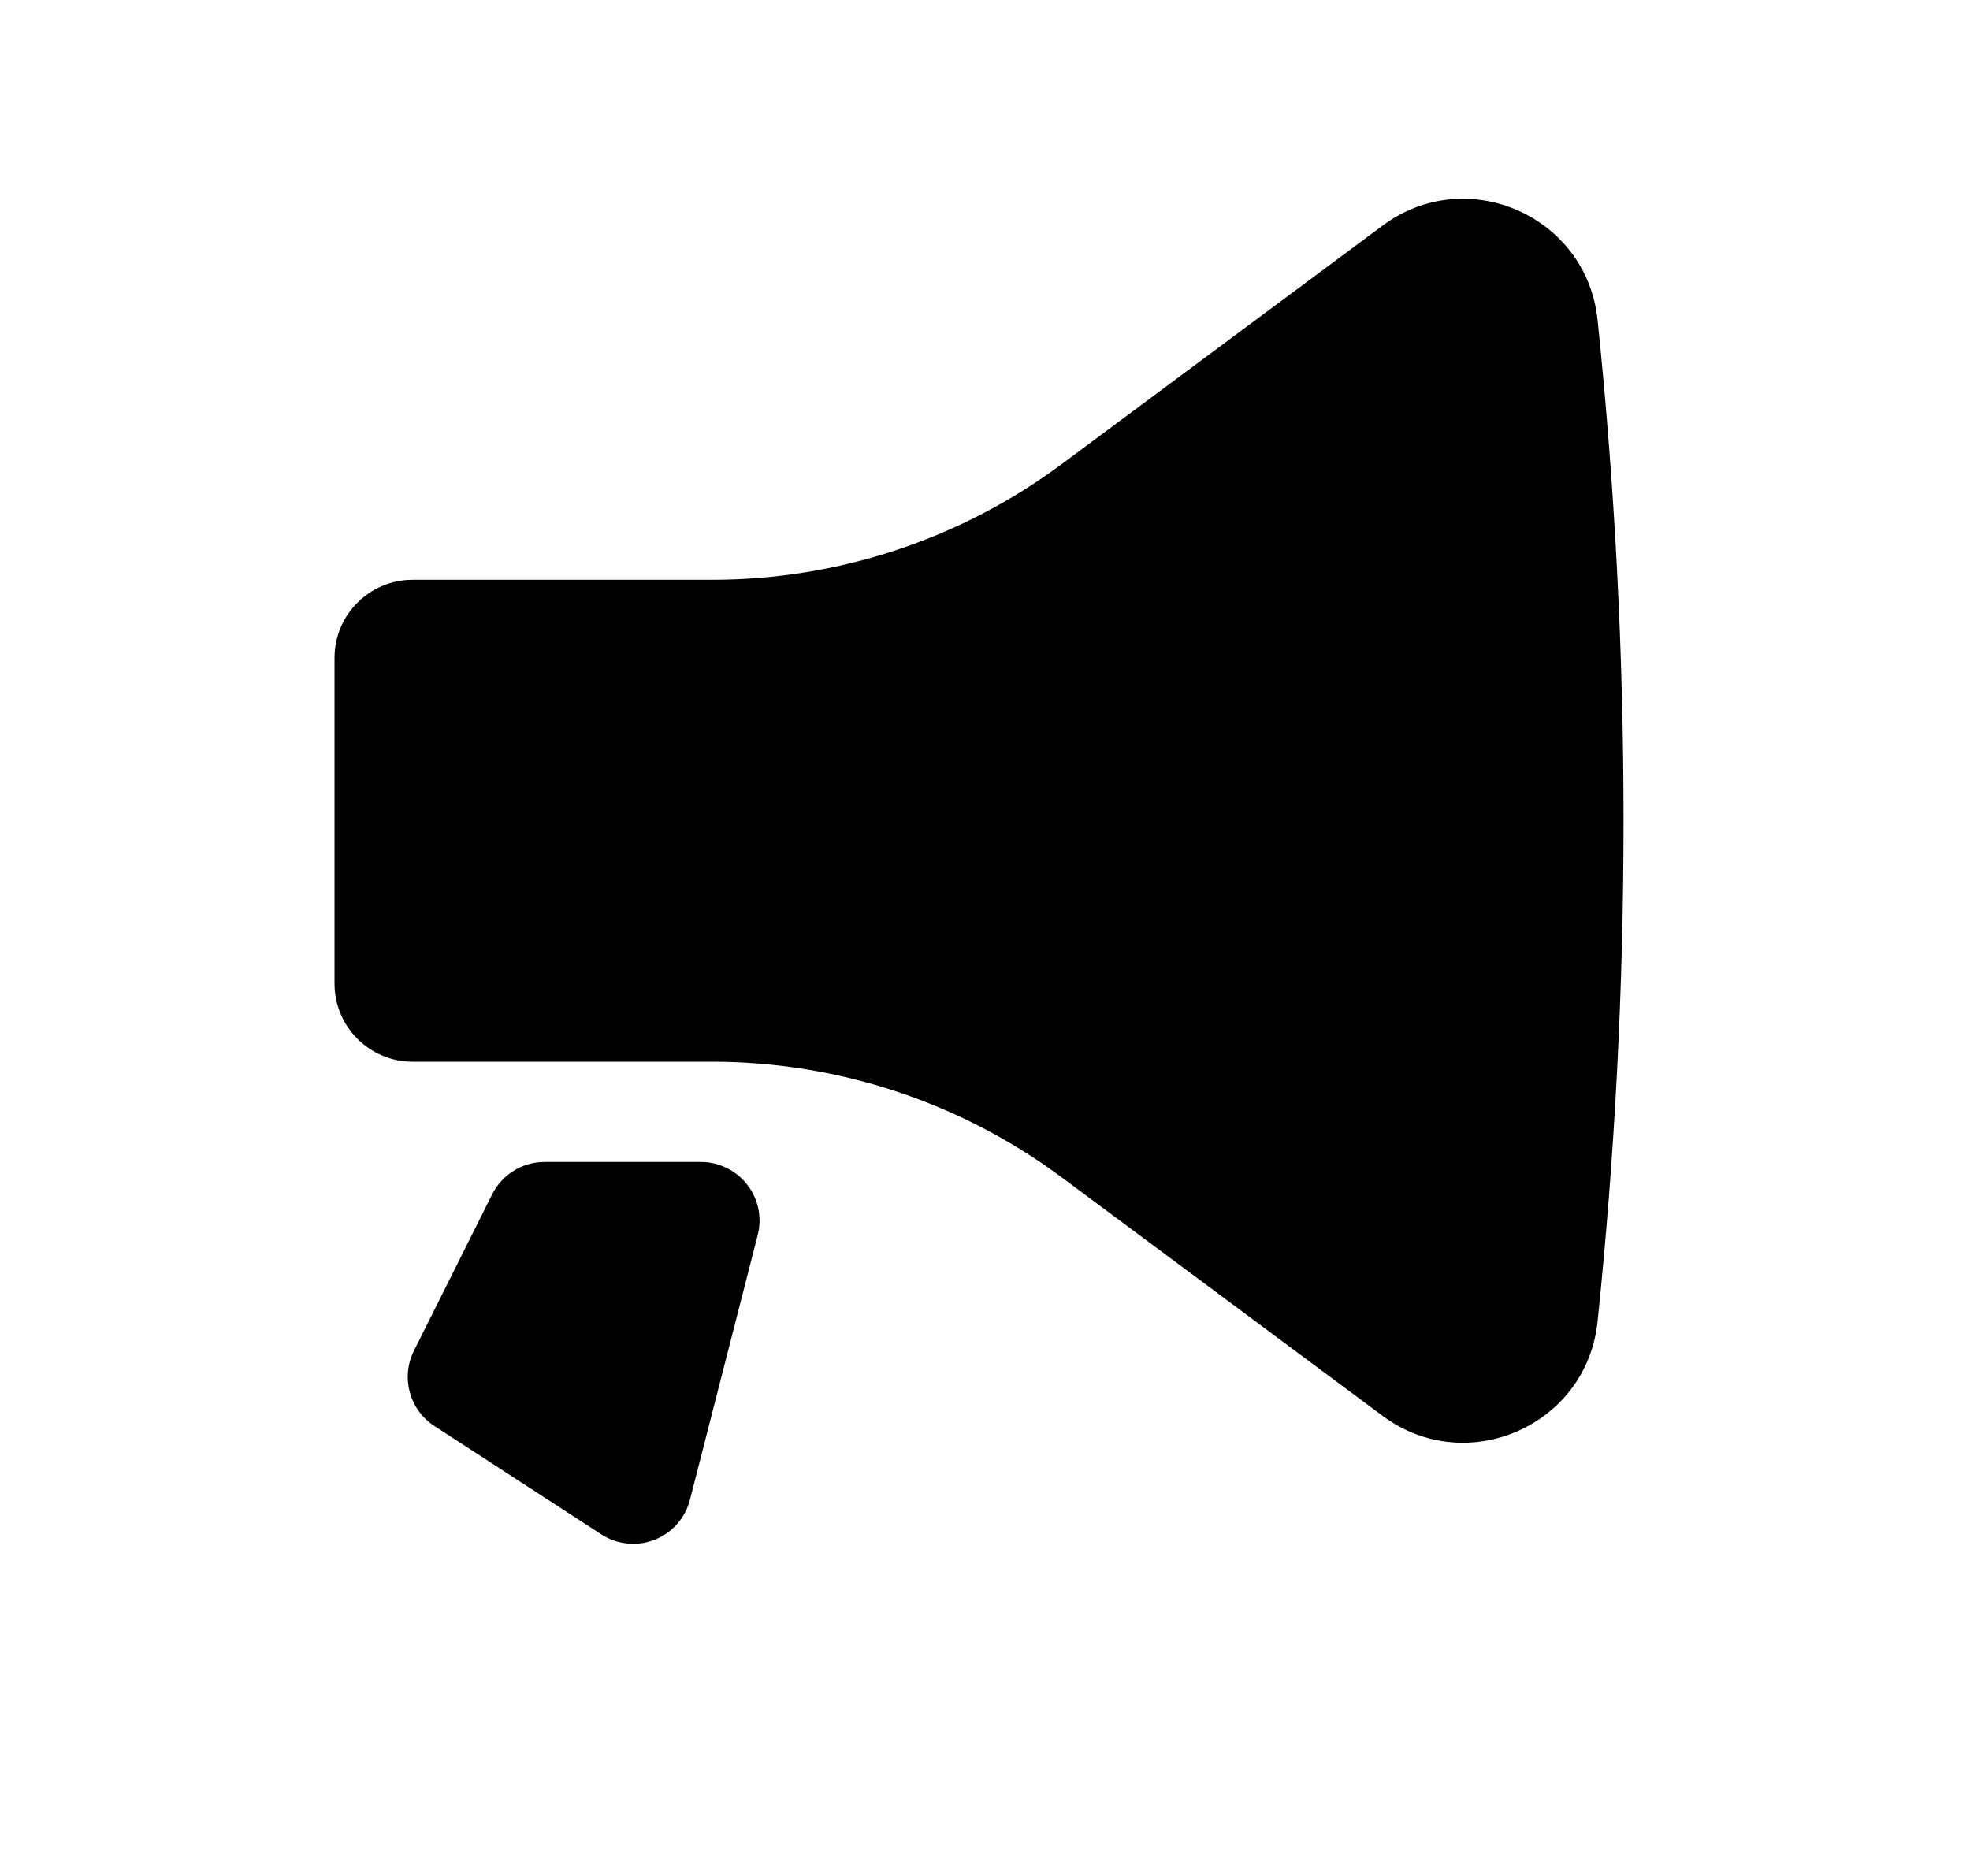 <svg width="21" height="20" viewBox="0 0 21 20" xmlns="http://www.w3.org/2000/svg">
<path d="M17.03 14.089C17.399 10.539 17.399 6.961 17.03 3.411C16.915 2.301 15.634 1.739 14.739 2.405L11.319 4.947C10.241 5.748 8.933 6.181 7.59 6.181H4.399C3.939 6.181 3.566 6.554 3.566 7.014V10.486C3.566 10.946 3.939 11.319 4.399 11.319L7.59 11.319C8.933 11.319 10.241 11.752 11.319 12.553L14.739 15.095C15.634 15.761 16.915 15.199 17.03 14.089Z" />
<path d="M8.077 13.168C8.125 12.981 8.084 12.783 7.965 12.63C7.847 12.478 7.665 12.388 7.472 12.388L5.805 12.388C5.568 12.388 5.352 12.522 5.246 12.734L4.413 14.4C4.27 14.685 4.365 15.031 4.632 15.204L6.41 16.358C6.579 16.467 6.79 16.489 6.977 16.416C7.165 16.342 7.306 16.183 7.355 15.988L8.077 13.168Z"/>
</svg>
